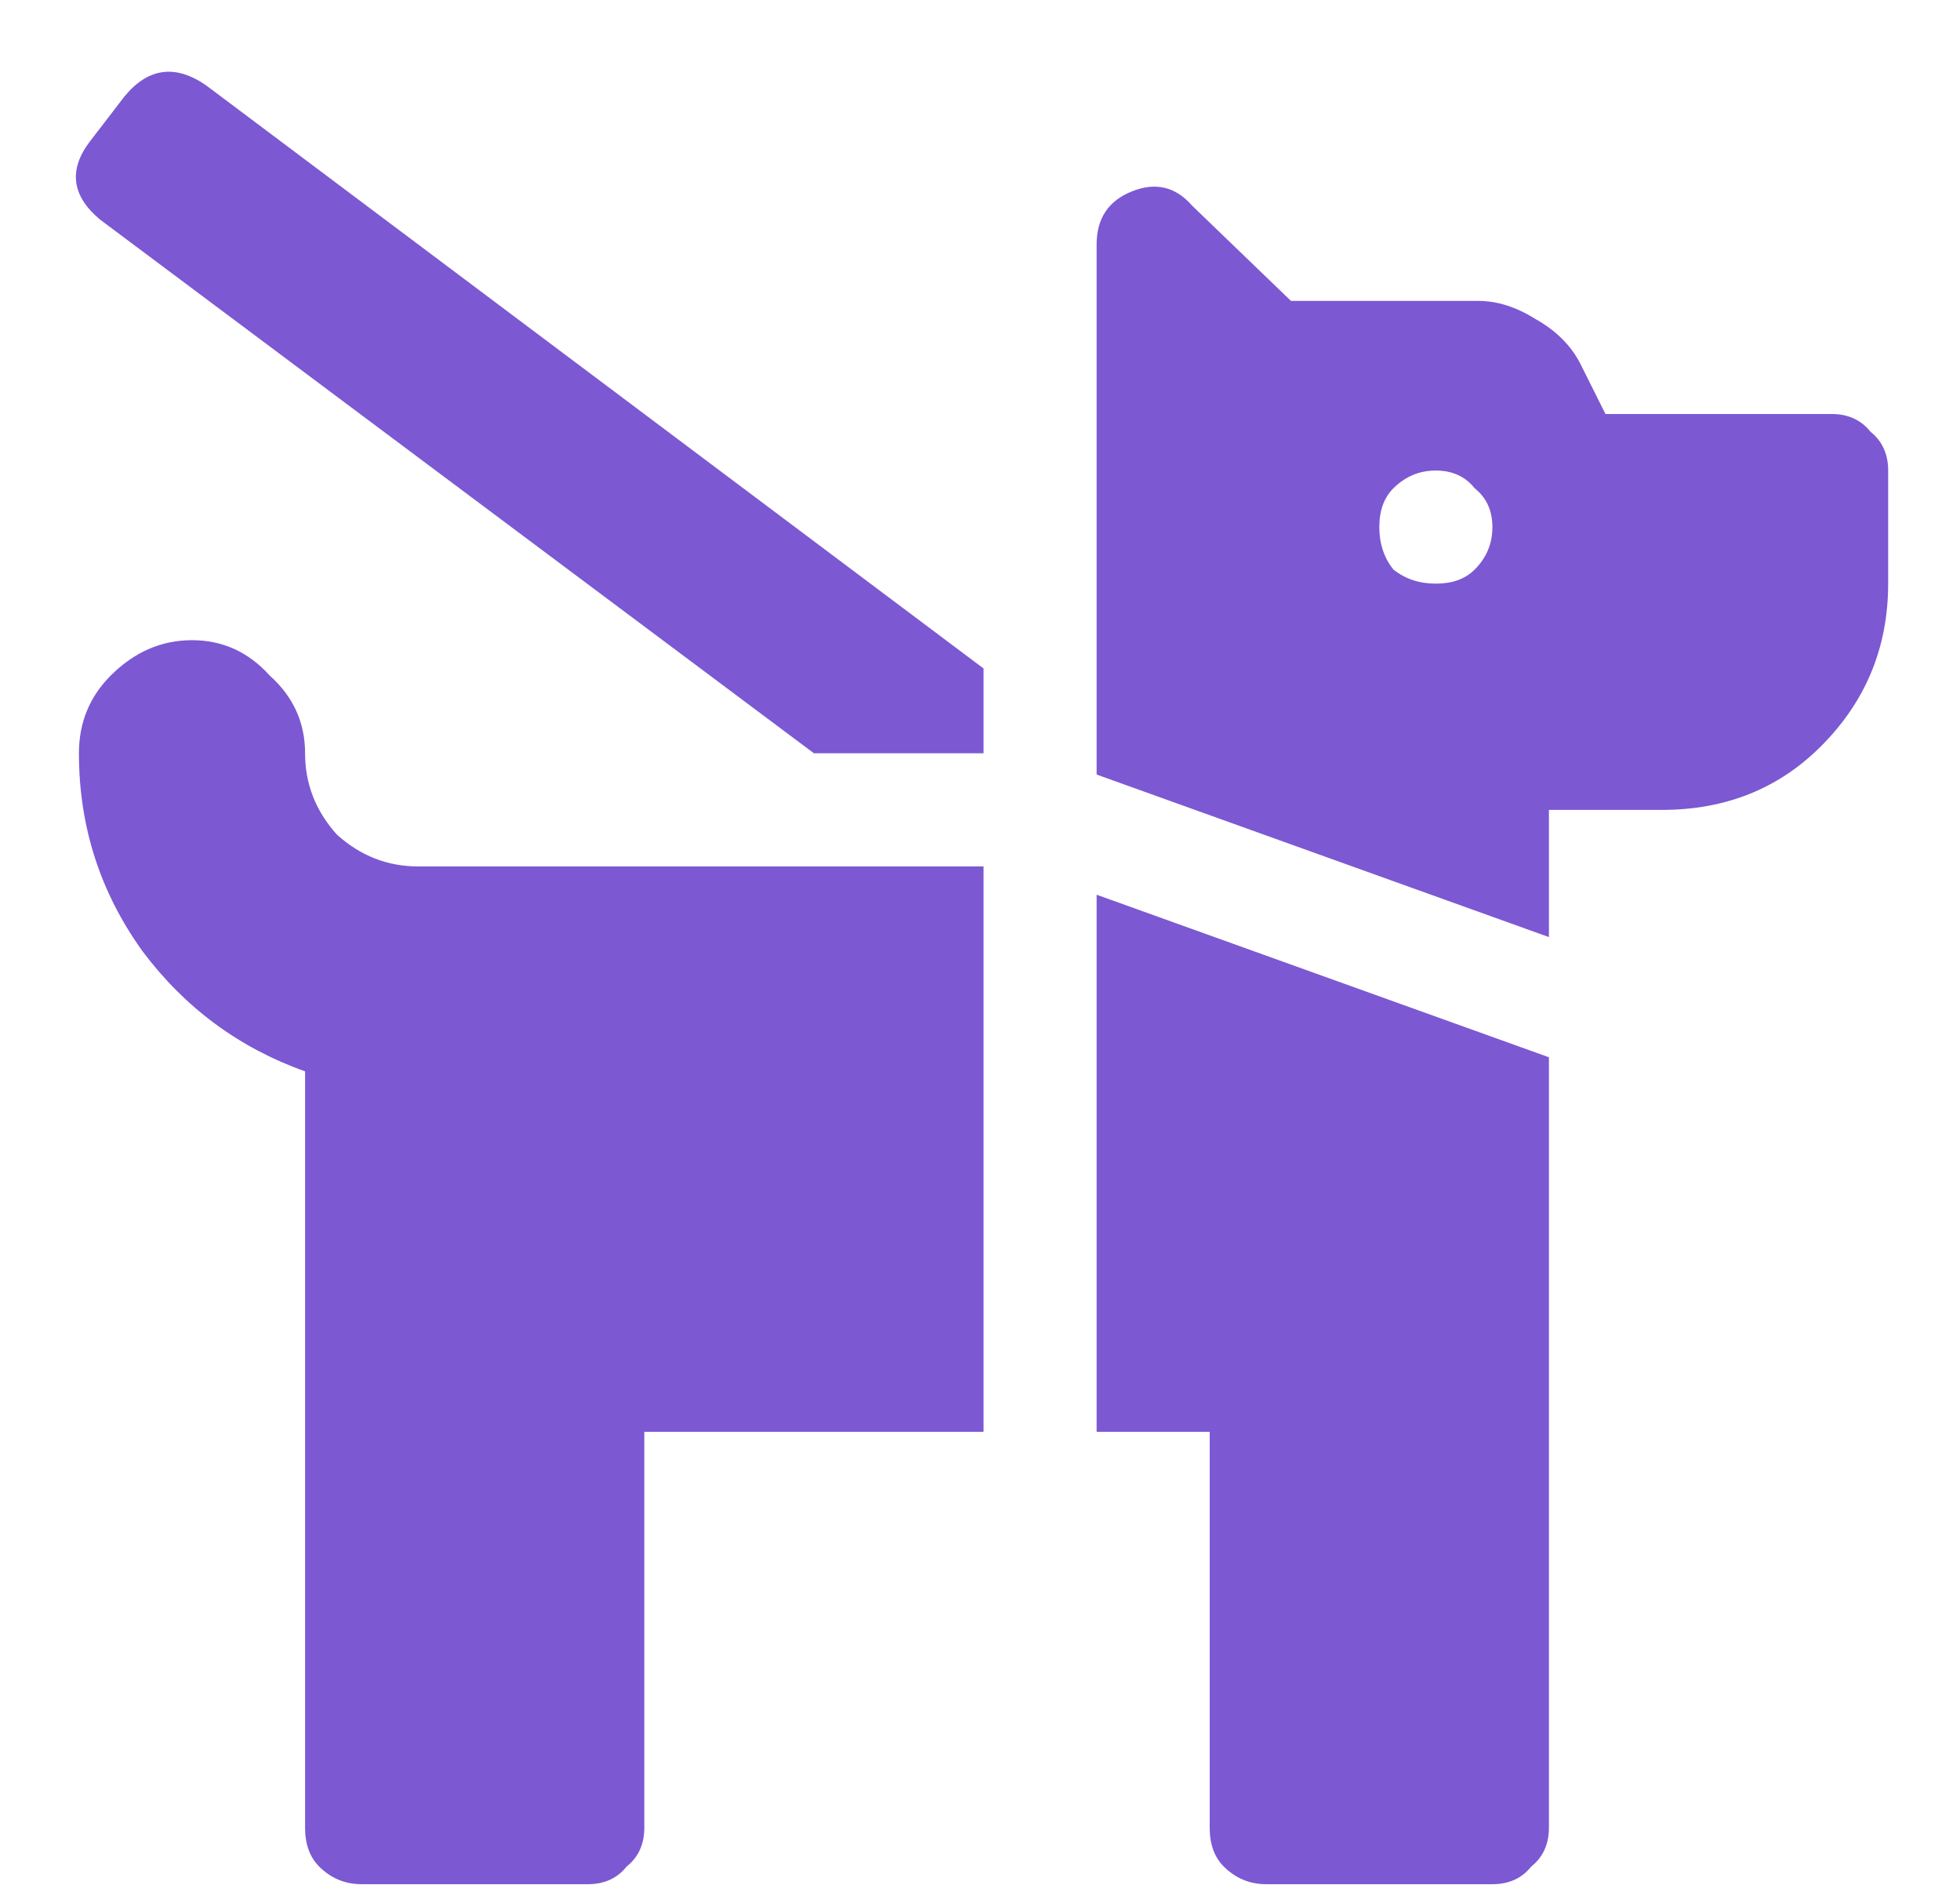 <svg width="26" height="25" viewBox="0 0 26 25" fill="none" xmlns="http://www.w3.org/2000/svg">
	<path d="M1.656 1.273C1.969 0.898 2.328 0.851 2.734 1.132L13.047 8.866V9.991H10.797L1.328 2.913C0.953 2.601 0.906 2.257 1.188 1.882L1.656 1.273ZM3.578 8.96C3.891 9.241 4.047 9.585 4.047 9.991C4.047 10.398 4.188 10.757 4.469 11.07C4.781 11.351 5.141 11.492 5.547 11.492H13.047V18.991H8.547V24.241C8.547 24.46 8.469 24.632 8.312 24.757C8.188 24.913 8.016 24.991 7.797 24.991H4.797C4.578 24.991 4.391 24.913 4.234 24.757C4.109 24.632 4.047 24.46 4.047 24.241V14.21C3.172 13.898 2.453 13.367 1.891 12.617C1.328 11.835 1.047 10.96 1.047 9.991C1.047 9.585 1.188 9.241 1.469 8.96C1.781 8.648 2.141 8.491 2.547 8.491C2.953 8.491 3.297 8.648 3.578 8.96ZM14.547 18.991V11.867L20.547 14.023V24.241C20.547 24.46 20.469 24.632 20.312 24.757C20.188 24.913 20.016 24.991 19.797 24.991H16.797C16.578 24.991 16.391 24.913 16.234 24.757C16.109 24.632 16.047 24.46 16.047 24.241V18.991H14.547ZM24.297 5.491C24.516 5.491 24.688 5.57 24.812 5.726C24.969 5.851 25.047 6.023 25.047 6.241V7.741C25.047 8.585 24.75 9.304 24.156 9.898C23.594 10.46 22.891 10.742 22.047 10.742H20.547V12.429L14.547 10.273V3.241C14.547 2.898 14.703 2.663 15.016 2.538C15.328 2.413 15.594 2.476 15.812 2.726L17.125 3.991H19.609C19.859 3.991 20.109 4.07 20.359 4.226C20.641 4.382 20.844 4.585 20.969 4.835L21.297 5.491H24.297ZM18.484 7.554C18.641 7.679 18.828 7.741 19.047 7.741C19.266 7.741 19.438 7.679 19.562 7.554C19.719 7.398 19.797 7.21 19.797 6.991C19.797 6.773 19.719 6.601 19.562 6.476C19.438 6.32 19.266 6.241 19.047 6.241C18.828 6.241 18.641 6.32 18.484 6.476C18.359 6.601 18.297 6.773 18.297 6.991C18.297 7.21 18.359 7.398 18.484 7.554Z" fill="#7C58D3"/>
</svg>